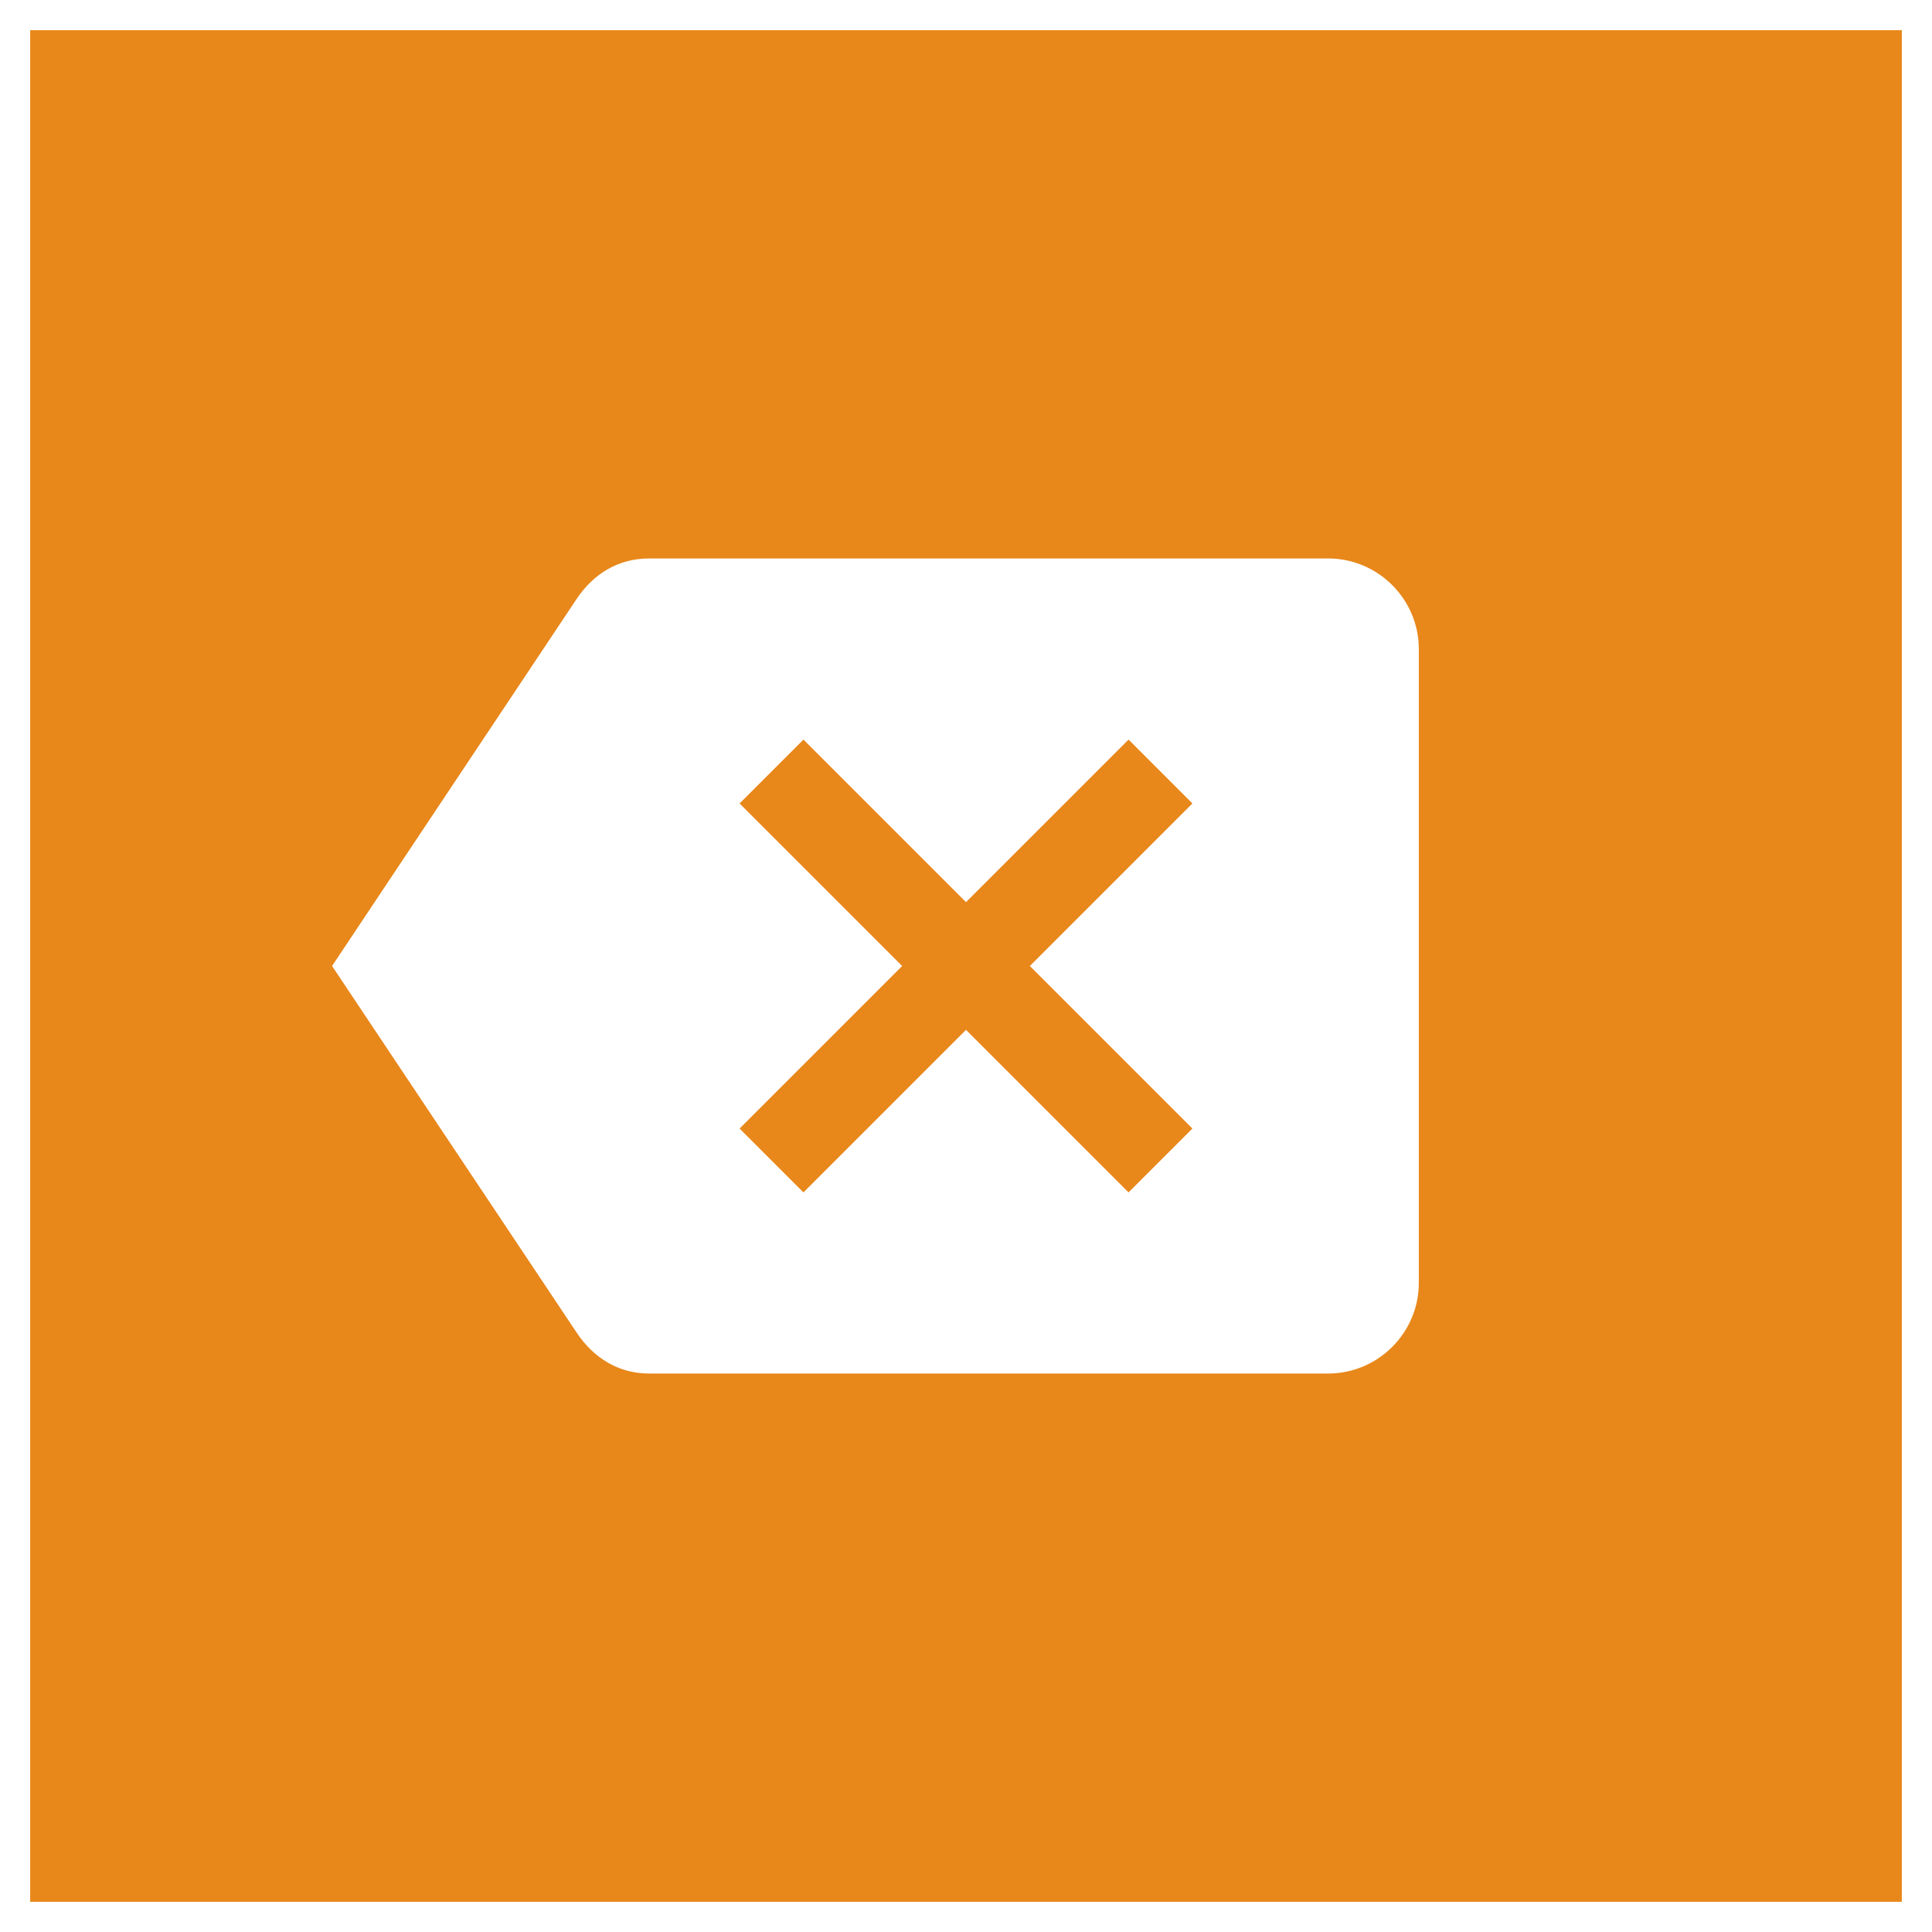 <?xml version="1.0" encoding="utf-8"?>
<!-- Generator: Adobe Illustrator 16.0.3, SVG Export Plug-In . SVG Version: 6.00 Build 0)  -->
<!DOCTYPE svg PUBLIC "-//W3C//DTD SVG 1.1//EN" "http://www.w3.org/Graphics/SVG/1.1/DTD/svg11.dtd">
<svg version="1.1" id="Layer_1" xmlns="http://www.w3.org/2000/svg" xmlns:xlink="http://www.w3.org/1999/xlink" x="0px" y="0px"
	 width="1280px" height="1280px" viewBox="0 0 1280 1280" enable-background="new 0 0 1280 1280" xml:space="preserve">
<g>
	<polygon fill="#E8871A" points="747.696,490 640,597.696 532.304,490 490,532.304 597.696,640 490,747.696 
		532.304,790 640,682.304 747.696,790 790,747.696 682.304,640 790,532.304 	"/>
	<path fill="#E8871A" d="M20,20v1240h1240V20H20z M940,850c0,32.988-27.012,60-60,60H430
		c-20.683,0-36.915-10.781-47.696-26.719L220,640l162.304-243.604C393.085,380.489,409.317,370,430,370
		h450c32.988,0,60,27.011,60,60V850z"/>
</g>
</svg>
